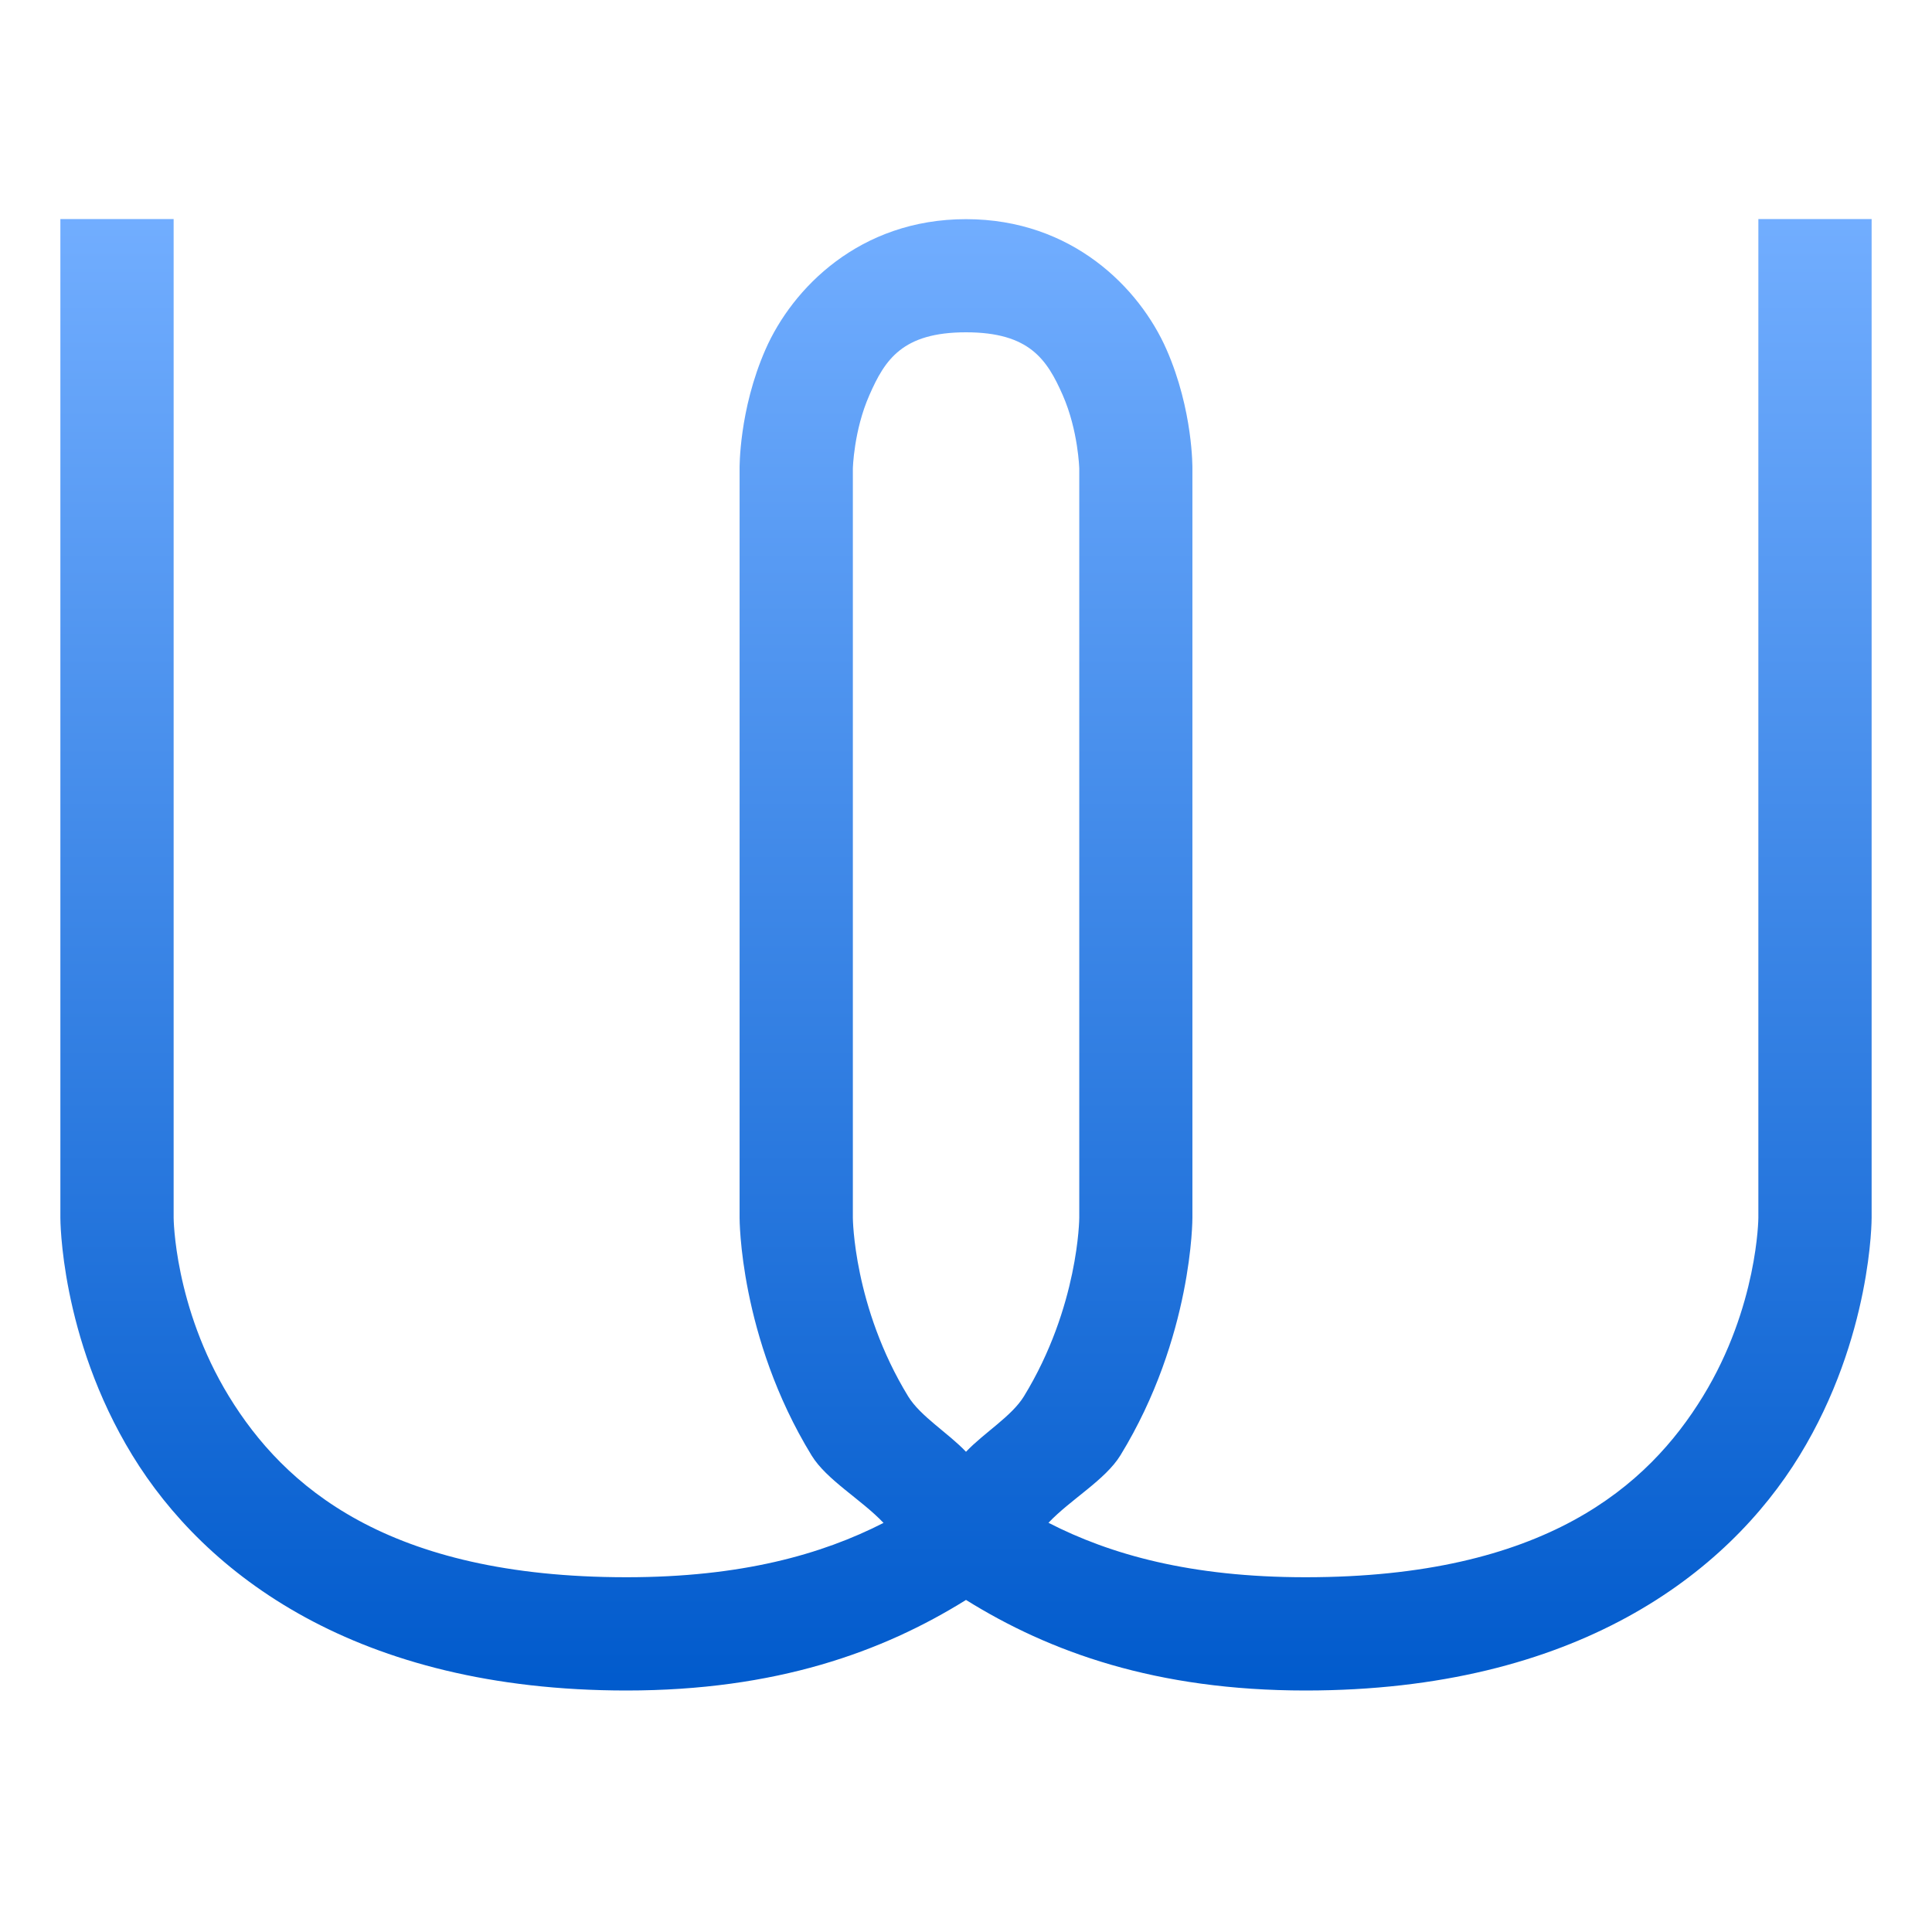 <svg xmlns="http://www.w3.org/2000/svg" width="16" height="16" version="1.1">
 <defs>
   <style id="current-color-scheme" type="text/css">
   .ColorScheme-Text { color: #d3dae3; } .ColorScheme-Highlight { color:#5294e2; }
  </style>
  <linearGradient id="arrongin" x1="0%" x2="0%" y1="0%" y2="100%">
   <stop offset="0%" style="stop-color:#dd9b44; stop-opacity:1"/>
   <stop offset="100%" style="stop-color:#ad6c16; stop-opacity:1"/>
  </linearGradient>
  <linearGradient id="aurora" x1="0%" x2="0%" y1="0%" y2="100%">
   <stop offset="0%" style="stop-color:#09D4DF; stop-opacity:1"/>
   <stop offset="100%" style="stop-color:#9269F4; stop-opacity:1"/>
  </linearGradient>
  <linearGradient id="cyberneon" x1="0%" x2="0%" y1="0%" y2="100%">
    <stop offset="0" style="stop-color:#0abdc6; stop-opacity:1"/>
    <stop offset="1" style="stop-color:#ea00d9; stop-opacity:1"/>
  </linearGradient>
  <linearGradient id="fitdance" x1="0%" x2="0%" y1="0%" y2="100%">
   <stop offset="0%" style="stop-color:#1AD6AB; stop-opacity:1"/>
   <stop offset="100%" style="stop-color:#329DB6; stop-opacity:1"/>
  </linearGradient>
  <linearGradient id="oomox" x1="0%" x2="0%" y1="0%" y2="100%">
   <stop offset="0%" style="stop-color:#72aeff; stop-opacity:1"/>
   <stop offset="100%" style="stop-color:#005acc; stop-opacity:1"/>
  </linearGradient>
  <linearGradient id="rainblue" x1="0%" x2="0%" y1="0%" y2="100%">
   <stop offset="0%" style="stop-color:#00F260; stop-opacity:1"/>
   <stop offset="100%" style="stop-color:#0575E6; stop-opacity:1"/>
  </linearGradient>
  <linearGradient id="sunrise" x1="0%" x2="0%" y1="0%" y2="100%">
   <stop offset="0%" style="stop-color: #FF8501; stop-opacity:1"/>
   <stop offset="100%" style="stop-color: #FFCB01; stop-opacity:1"/>
  </linearGradient>
  <linearGradient id="telinkrin" x1="0%" x2="0%" y1="0%" y2="100%">
   <stop offset="0%" style="stop-color: #b2ced6; stop-opacity:1"/>
   <stop offset="100%" style="stop-color: #6da5b7; stop-opacity:1"/>
  </linearGradient>
  <linearGradient id="60spsycho" x1="0%" x2="0%" y1="0%" y2="100%">
   <stop offset="0%" style="stop-color: #df5940; stop-opacity:1"/>
   <stop offset="25%" style="stop-color: #d8d15f; stop-opacity:1"/>
   <stop offset="50%" style="stop-color: #e9882a; stop-opacity:1"/>
   <stop offset="100%" style="stop-color: #279362; stop-opacity:1"/>
  </linearGradient>
  <linearGradient id="90ssummer" x1="0%" x2="0%" y1="0%" y2="100%">
   <stop offset="0%" style="stop-color: #f618c7; stop-opacity:1"/>
   <stop offset="20%" style="stop-color: #94ffab; stop-opacity:1"/>
   <stop offset="50%" style="stop-color: #fbfd54; stop-opacity:1"/>
   <stop offset="100%" style="stop-color: #0f83ae; stop-opacity:1"/>
  </linearGradient>
 </defs>
 <path fill="url(#oomox)" class="ColorScheme-Text" d="m 0.5,1.814 v 8.271 c 0,0 -0.004,0.986 0.596,1.967 C 1.696,13.033 2.95,14 5.188,14 6.426,14 7.308,13.681 8,13.25 8.692,13.681 9.574,14 10.812,14 13.05,14 14.304,13.033 14.904,12.053 15.504,11.072 15.5,10.086 15.5,10.086 V 1.814 h -0.938 v 8.271 c 0,0 -0.004,0.736 -0.459,1.479 -0.455,0.743 -1.309,1.498 -3.291,1.498 -0.951,0 -1.617,-0.188 -2.129,-0.451 0.184,-0.194 0.471,-0.355 0.596,-0.559 0.6,-0.98 0.596,-1.967 0.596,-1.967 V 3.881 c 0,0 0.007,-0.483 -0.215,-0.988 -0.222,-0.505 -0.779,-1.078 -1.66,-1.078 -0.881,0 -1.438,0.573 -1.66,1.078 C 6.118,3.398 6.125,3.881 6.125,3.881 v 6.205 c 0,0 -0.004,0.986 0.596,1.967 0.125,0.204 0.411,0.364 0.596,0.559 C 6.804,12.874 6.138,13.062 5.188,13.062 3.206,13.062 2.351,12.307 1.896,11.564 1.442,10.821 1.438,10.086 1.438,10.086 V 1.814 Z m 7.5,0.938 c 0.525,0 0.671,0.225 0.801,0.52 0.129,0.294 0.137,0.609 0.137,0.609 v 6.205 c 0,0 -0.004,0.736 -0.459,1.479 C 8.377,11.73 8.15,11.865 8,12.023 7.85,11.865 7.623,11.73 7.521,11.564 7.067,10.821 7.063,10.086 7.063,10.086 V 3.881 c 0,0 0.007,-0.315 0.137,-0.609 C 7.329,2.977 7.475,2.752 8,2.752 Z"/>
</svg>
